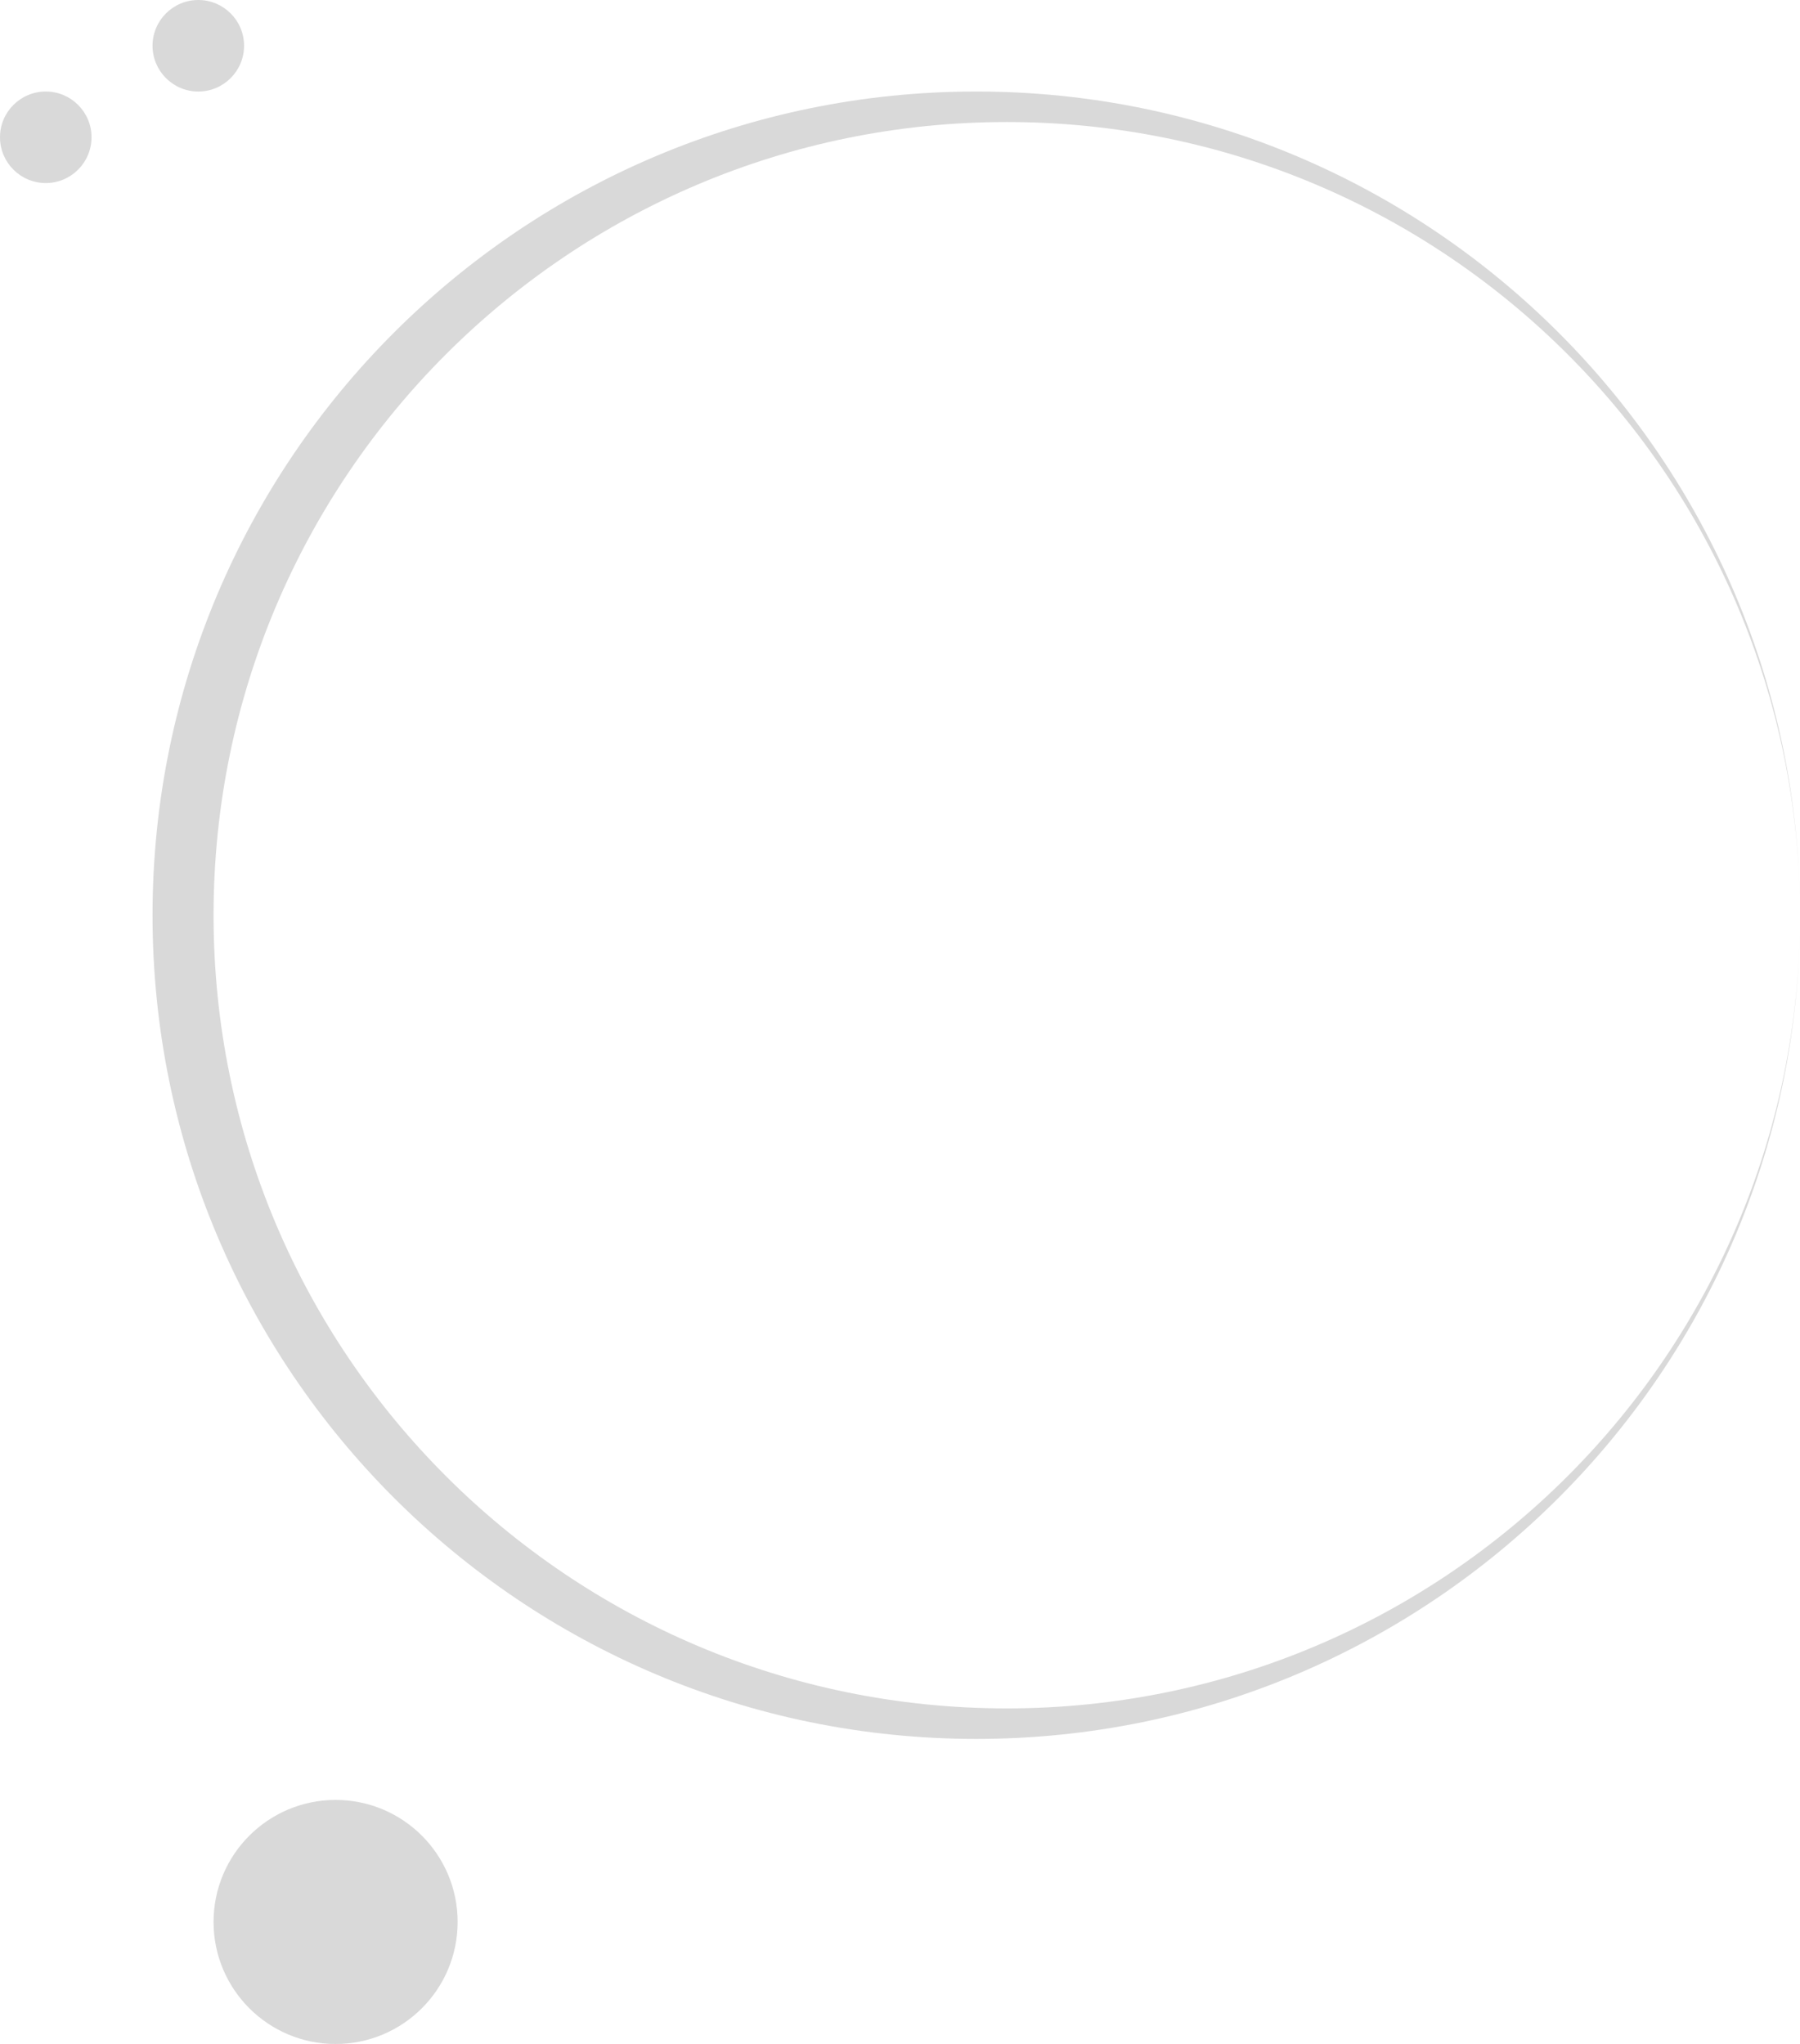 <svg width="59" height="67" viewBox="0 0 59 67" fill="none" xmlns="http://www.w3.org/2000/svg">
<path fill-rule="evenodd" clip-rule="evenodd" d="M32 57C46.912 57 59 44.912 59 30C59 15.088 46.912 3 32 3C17.088 3 5 15.088 5 30C5 44.912 17.088 57 32 57ZM33 56C47.359 56 59 44.359 59 30C59 15.641 47.359 4 33 4C18.641 4 7 15.641 7 30C7 44.359 18.641 56 33 56Z" fill="#D9D9D9"/>
<path d="M8 1.5C8 2.328 7.328 3 6.5 3C5.672 3 5 2.328 5 1.5C5 0.672 5.672 0 6.5 0C7.328 0 8 0.672 8 1.5Z" fill="#D9D9D9"/>
<path d="M3 4.5C3 5.328 2.328 6 1.5 6C0.672 6 0 5.328 0 4.5C0 3.672 0.672 3 1.5 3C2.328 3 3 3.672 3 4.5Z" fill="#D9D9D9"/>
<path d="M15 63C15 65.209 13.209 67 11 67C8.791 67 7 65.209 7 63C7 60.791 8.791 59 11 59C13.209 59 15 60.791 15 63Z" fill="#D9D9D9"/>
</svg>

